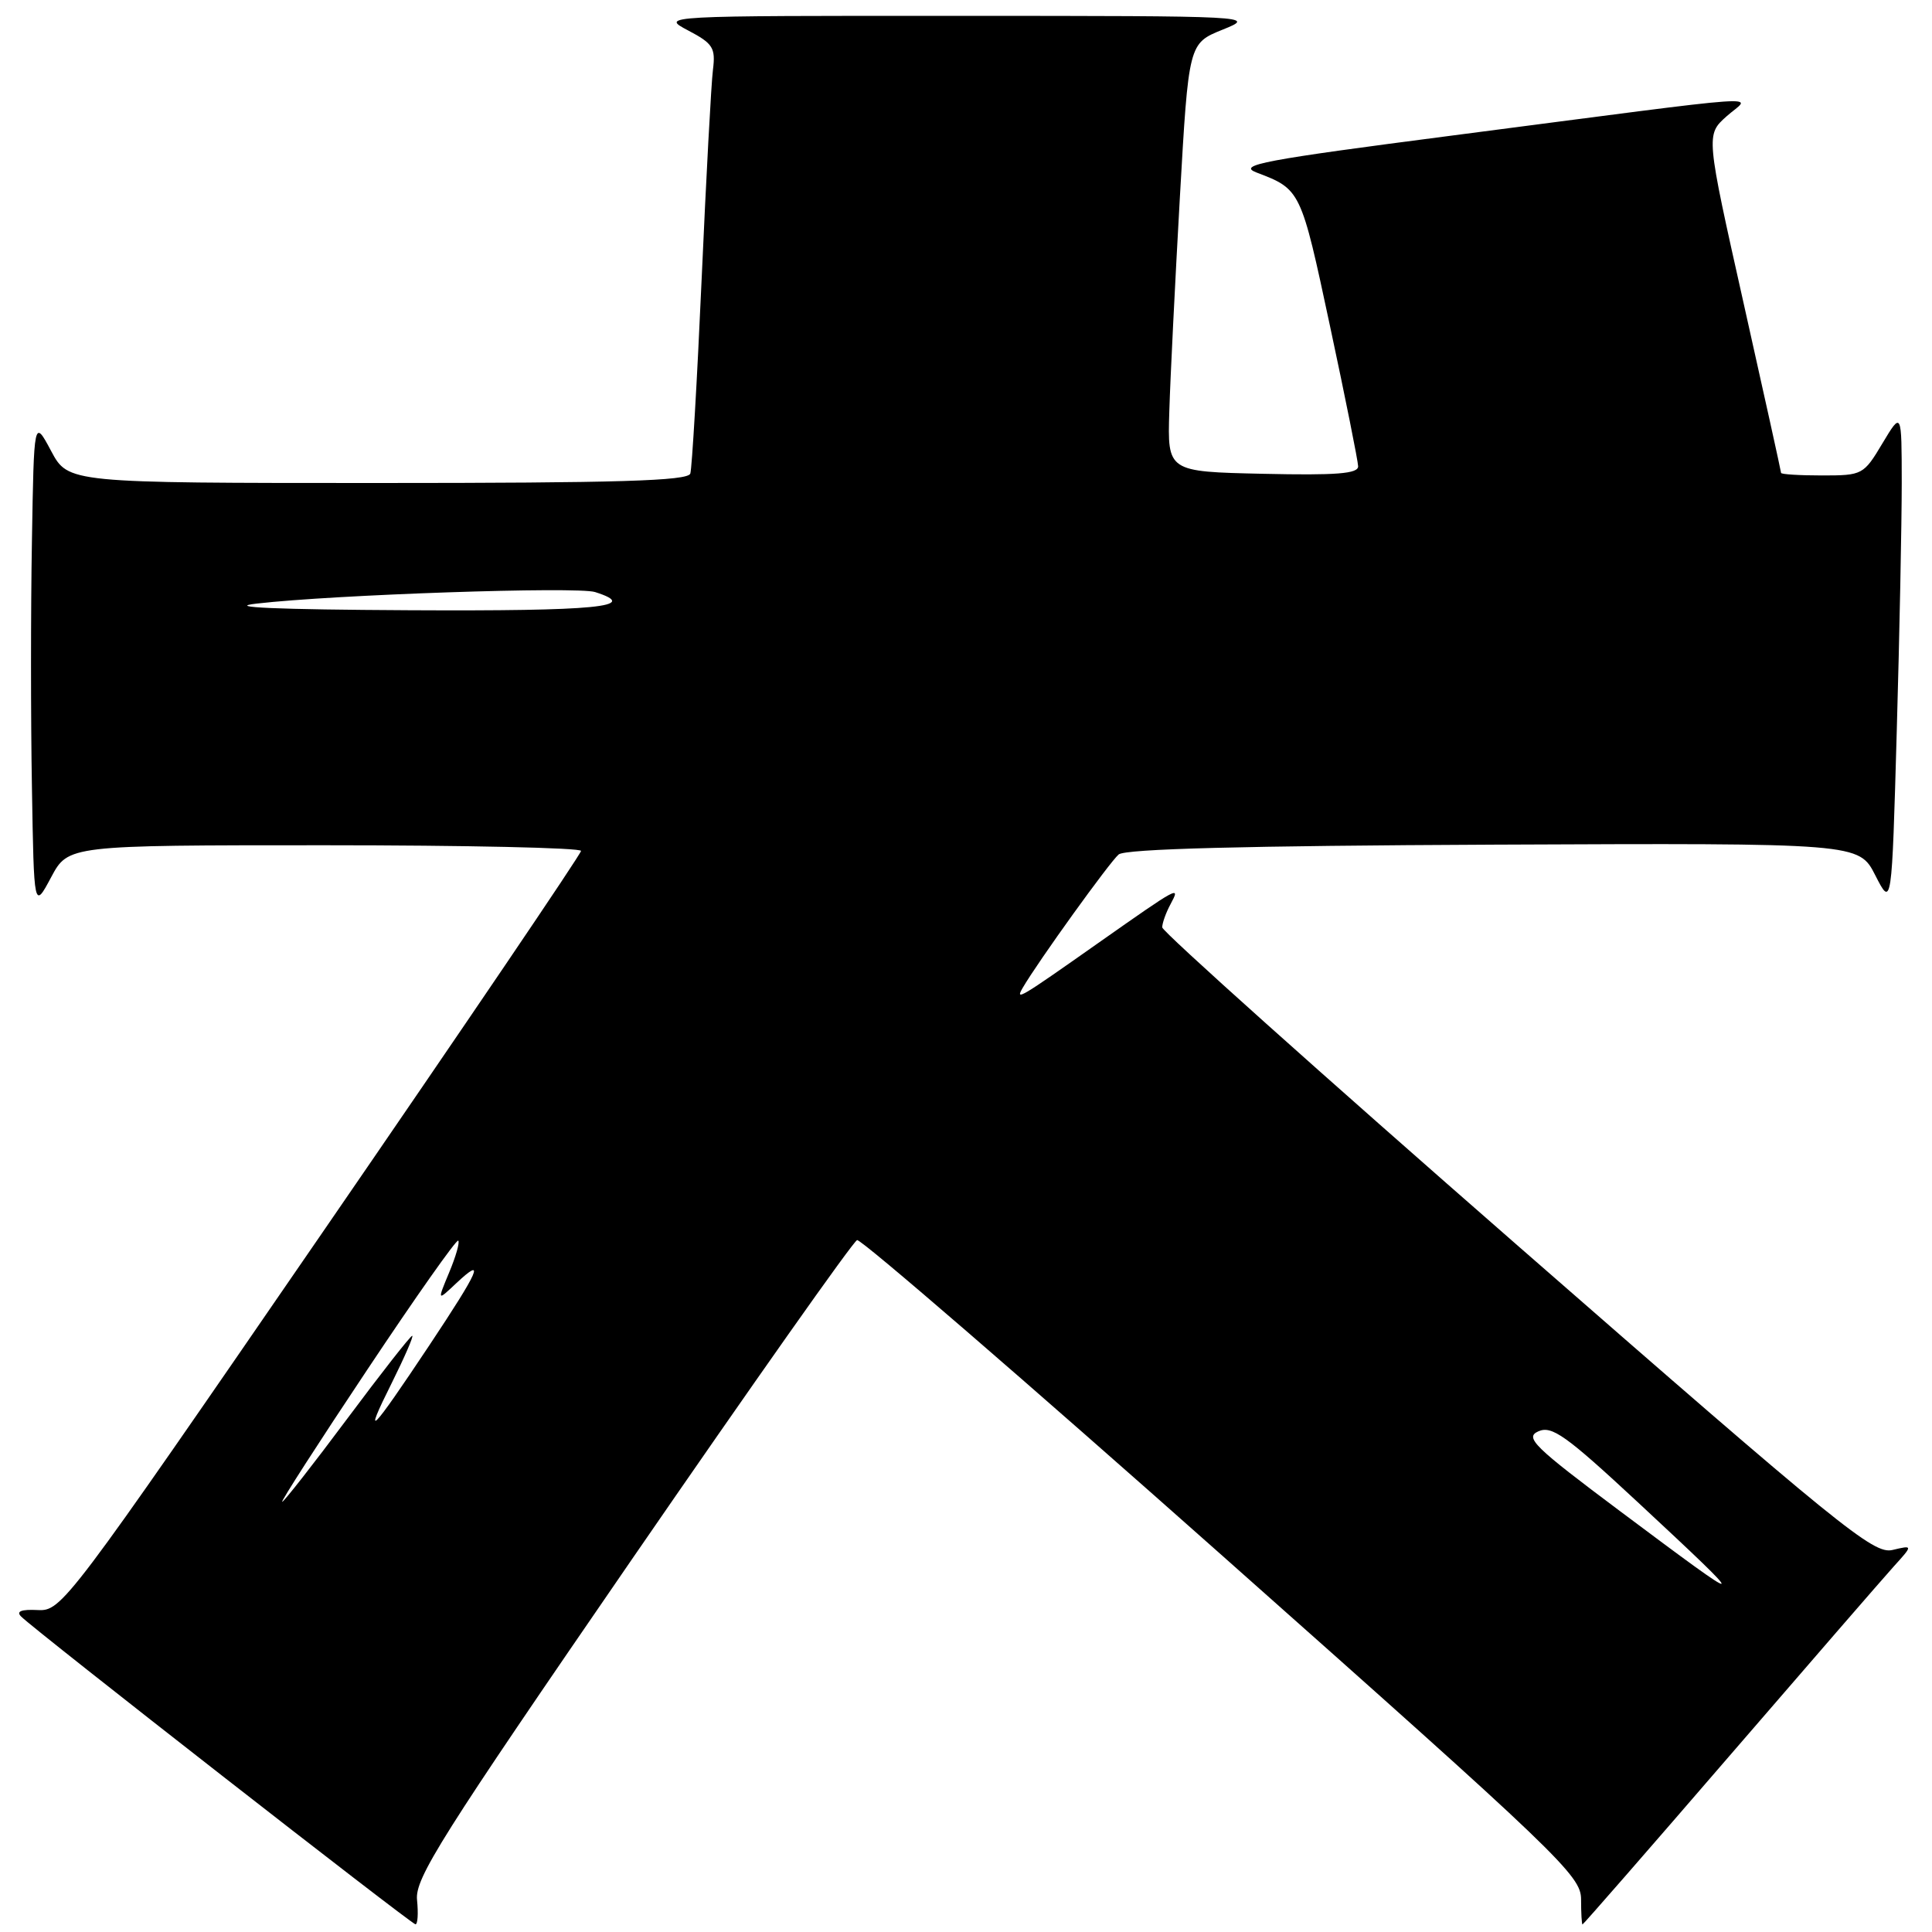 <?xml version="1.0" encoding="UTF-8" standalone="no"?>
<!DOCTYPE svg PUBLIC "-//W3C//DTD SVG 1.1//EN" "http://www.w3.org/Graphics/SVG/1.1/DTD/svg11.dtd" >
<svg xmlns="http://www.w3.org/2000/svg" xmlns:xlink="http://www.w3.org/1999/xlink" version="1.1" viewBox="0 0 256 256">
 <g >
 <path fill="currentColor"
d=" M 55.26 251.75 C 54.96 248.89 58.41 243.43 83.77 206.56 C 99.65 183.49 113.05 164.48 113.57 164.32 C 114.08 164.15 135.88 182.98 162.00 206.17 C 206.73 245.87 209.50 248.53 209.50 251.67 C 209.50 253.50 209.59 255.00 209.69 255.00 C 209.80 255.00 218.53 244.99 229.09 232.75 C 239.65 220.51 249.46 209.20 250.89 207.61 C 253.50 204.73 253.50 204.73 250.76 205.38 C 248.25 205.98 243.96 202.49 201.01 164.97 C 175.15 142.38 154.00 123.44 154.00 122.88 C 154.00 122.32 154.49 120.94 155.10 119.81 C 156.45 117.30 156.31 117.37 145.50 124.97 C 135.05 132.33 134.49 132.66 135.51 130.90 C 137.52 127.44 147.05 114.21 148.23 113.22 C 149.13 112.48 164.77 112.07 197.93 111.92 C 246.31 111.71 246.31 111.71 248.49 115.99 C 250.67 120.26 250.67 120.26 251.33 96.88 C 251.70 84.02 251.99 69.22 251.99 64.00 C 251.98 54.50 251.98 54.50 249.43 58.75 C 246.94 62.92 246.78 63.00 241.44 63.00 C 238.45 63.00 236.00 62.85 236.00 62.66 C 236.00 62.48 233.76 52.32 231.02 40.10 C 226.04 17.87 226.04 17.87 228.77 15.42 C 231.97 12.55 236.47 12.24 192.50 17.95 C 167.28 21.22 163.89 21.86 166.50 22.86 C 172.35 25.08 172.38 25.16 176.21 43.10 C 178.26 52.67 179.94 61.08 179.96 61.78 C 179.99 62.77 177.12 63.00 167.34 62.78 C 154.69 62.50 154.69 62.50 154.94 54.50 C 155.07 50.10 155.71 37.33 156.34 26.13 C 157.50 5.75 157.50 5.75 162.00 3.93 C 166.46 2.13 166.19 2.11 127.00 2.10 C 87.50 2.09 87.50 2.09 91.19 4.04 C 94.48 5.77 94.83 6.34 94.47 9.24 C 94.24 11.03 93.57 23.52 92.97 37.00 C 92.37 50.48 91.69 62.06 91.47 62.75 C 91.15 63.72 81.98 64.00 50.05 64.00 C 9.04 64.00 9.04 64.00 6.77 59.75 C 4.50 55.50 4.50 55.50 4.23 71.75 C 4.07 80.69 4.07 95.31 4.23 104.25 C 4.50 120.50 4.50 120.50 6.77 116.25 C 9.04 112.00 9.04 112.00 43.02 112.00 C 61.71 112.00 77.00 112.34 76.99 112.75 C 76.99 113.16 61.51 136.00 42.60 163.50 C 8.80 212.66 8.17 213.50 5.00 213.34 C 2.81 213.23 2.11 213.51 2.80 214.20 C 4.67 216.07 54.49 254.95 55.05 254.98 C 55.35 254.99 55.44 253.54 55.26 251.75 Z  M 214.63 200.21 C 203.23 191.68 202.00 190.48 203.84 189.66 C 205.62 188.87 207.48 190.19 216.96 199.00 C 232.27 213.24 232.14 213.31 214.63 200.21 Z  M 48.66 181.50 C 55.07 171.87 60.50 164.17 60.72 164.39 C 60.94 164.61 60.40 166.50 59.52 168.60 C 57.93 172.42 57.93 172.42 60.46 170.03 C 64.37 166.37 63.54 168.26 56.87 178.29 C 49.08 189.99 48.01 191.05 51.91 183.25 C 53.62 179.81 54.84 177.00 54.62 177.00 C 54.39 177.00 50.51 181.95 46.00 188.00 C 41.49 194.05 37.61 199.00 37.39 199.00 C 37.17 199.00 42.24 191.12 48.66 181.50 Z  M 34.00 79.98 C 44.27 78.79 76.47 77.70 78.85 78.45 C 85.02 80.41 79.09 80.99 54.25 80.86 C 36.59 80.77 29.71 80.47 34.00 79.98 Z "/>
</g>
</svg>